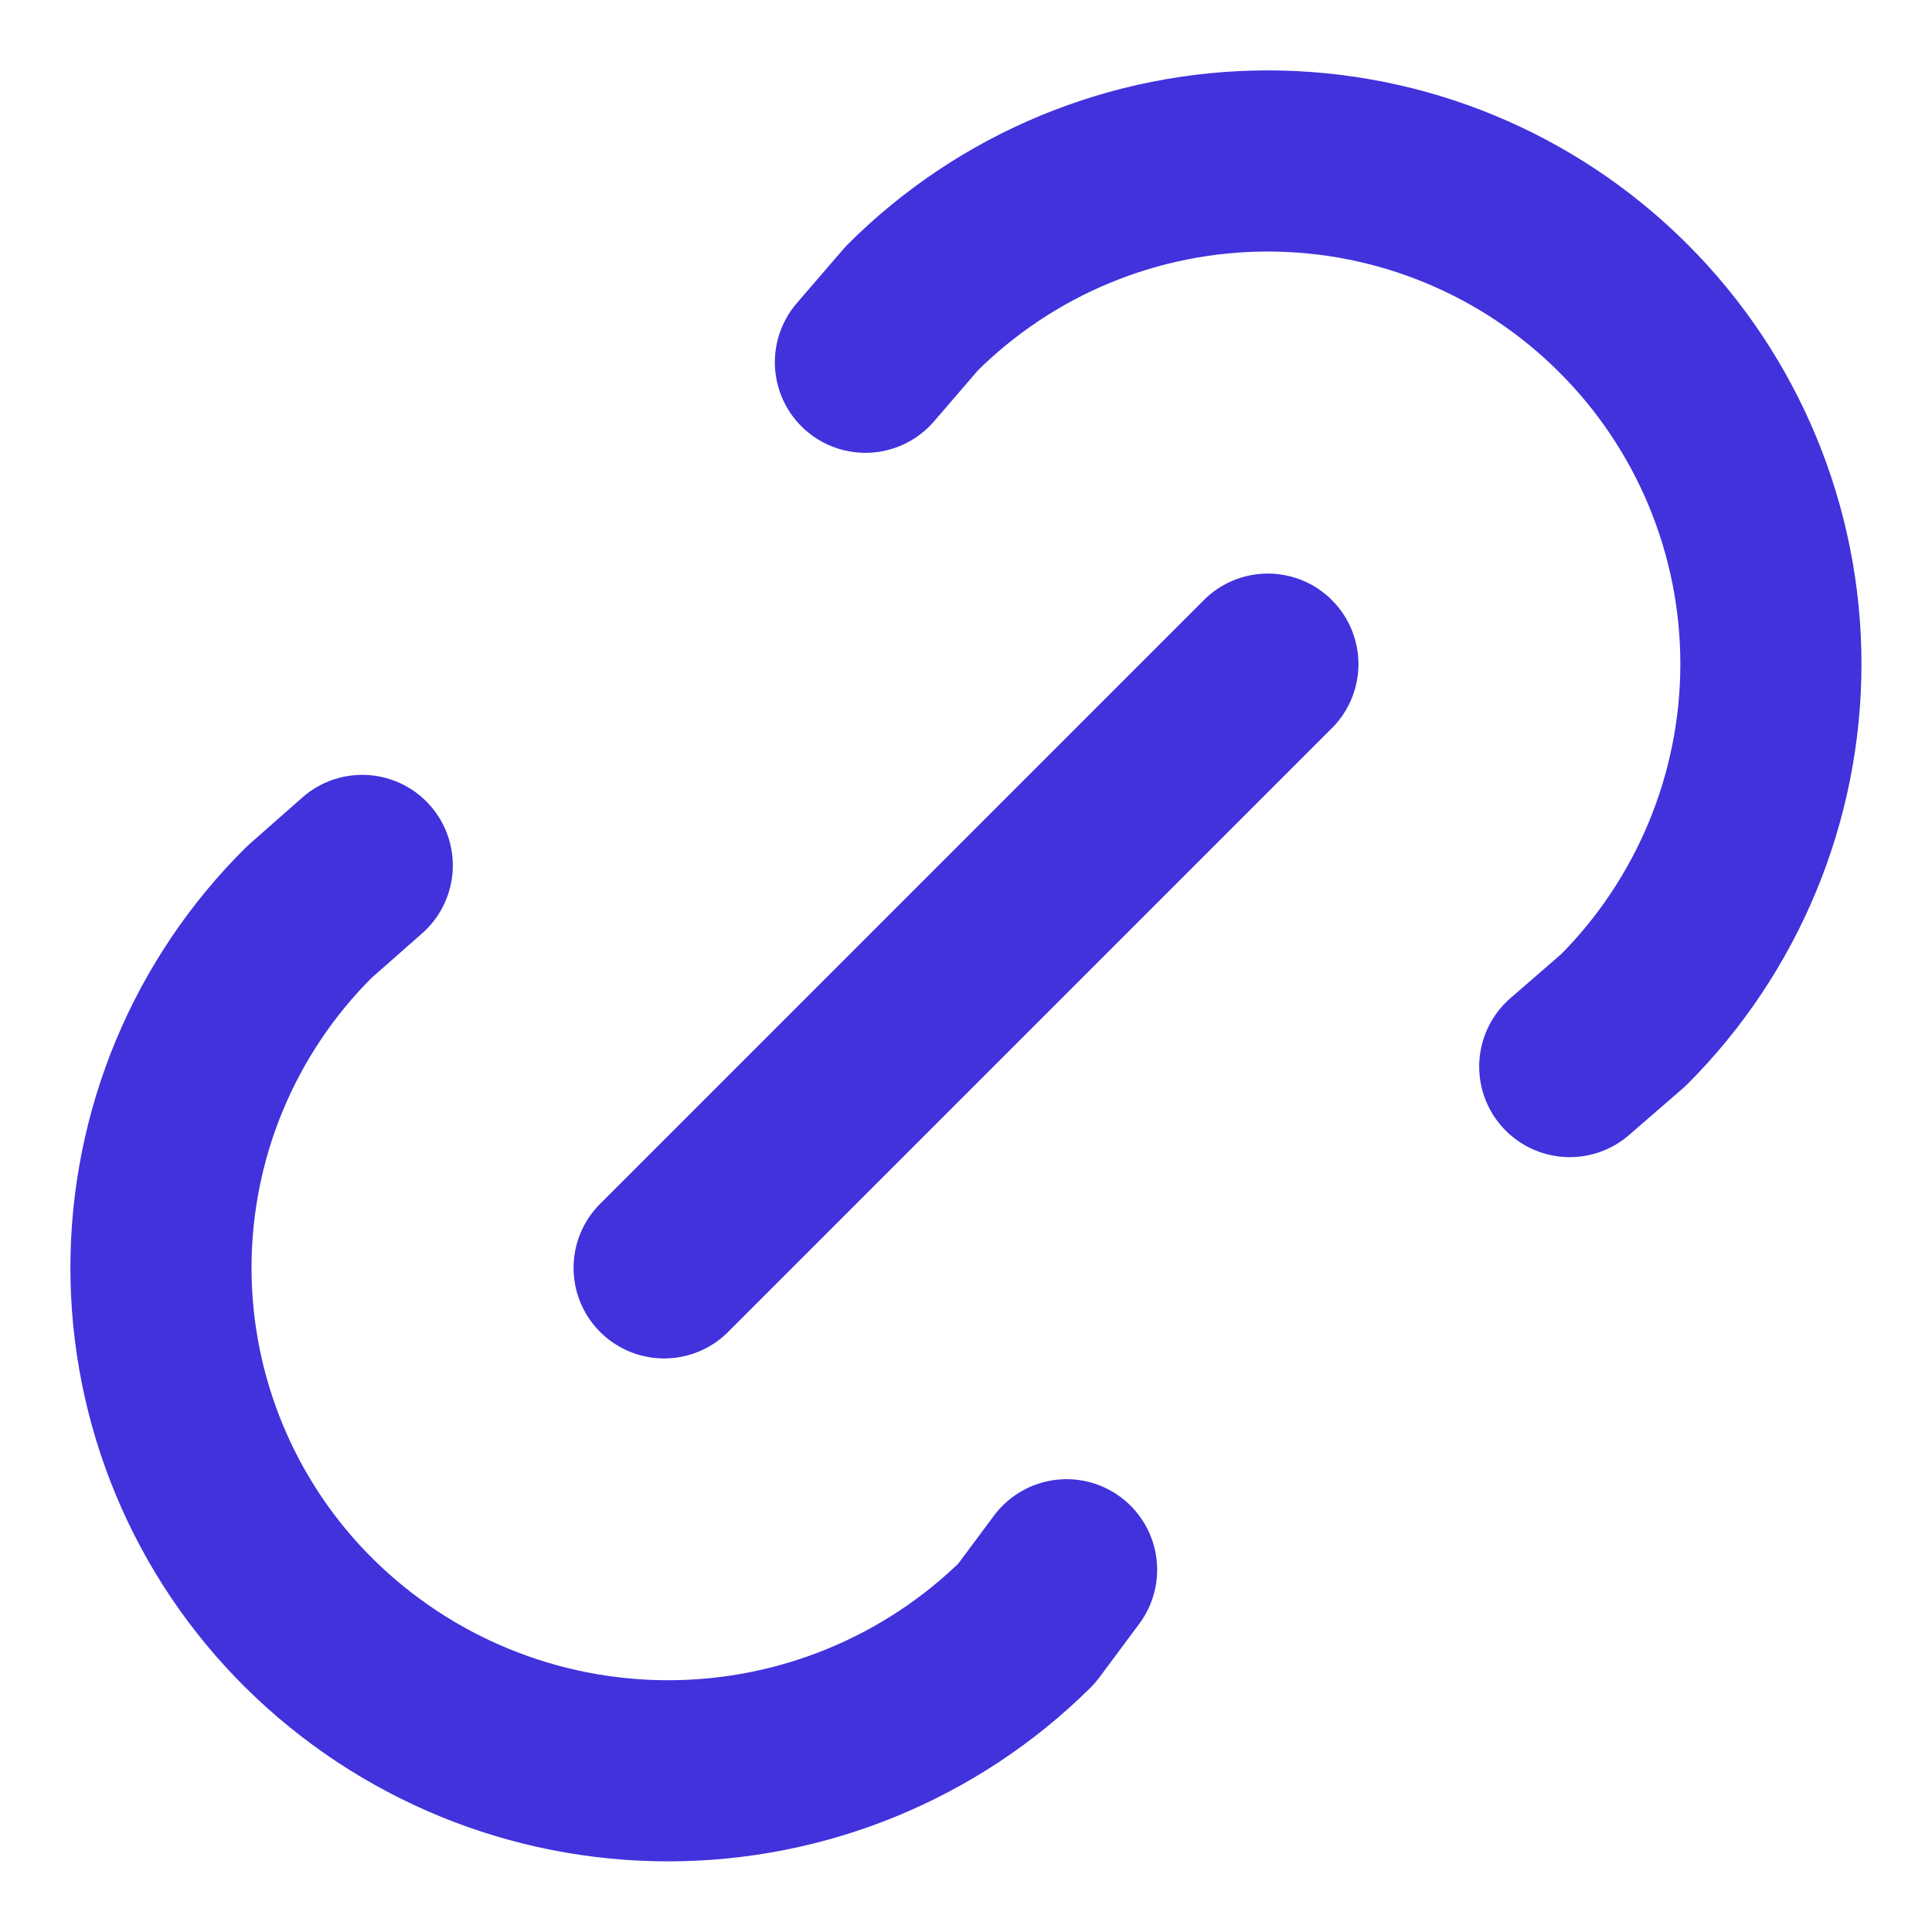 <svg width="16" height="16" viewBox="0 0 16 16" fill="none" xmlns="http://www.w3.org/2000/svg">
<path d="M5.5 10.5L10.5 5.5M7.167 3L7.552 2.553C8.334 1.772 9.394 1.333 10.499 1.333C11.604 1.333 12.664 1.772 13.445 2.554C14.227 3.335 14.666 4.395 14.666 5.5C14.665 6.605 14.226 7.665 13.445 8.447L13 8.833M8.833 13L8.502 13.445C7.712 14.227 6.645 14.665 5.533 14.665C4.421 14.665 3.354 14.227 2.563 13.445C2.173 13.059 1.864 12.601 1.653 12.095C1.442 11.589 1.333 11.047 1.333 10.499C1.333 9.951 1.442 9.408 1.653 8.902C1.864 8.397 2.173 7.938 2.563 7.552L3 7.167" stroke="#4132DC" stroke-width="1.5" stroke-linecap="round" stroke-linejoin="round"/>
</svg>
